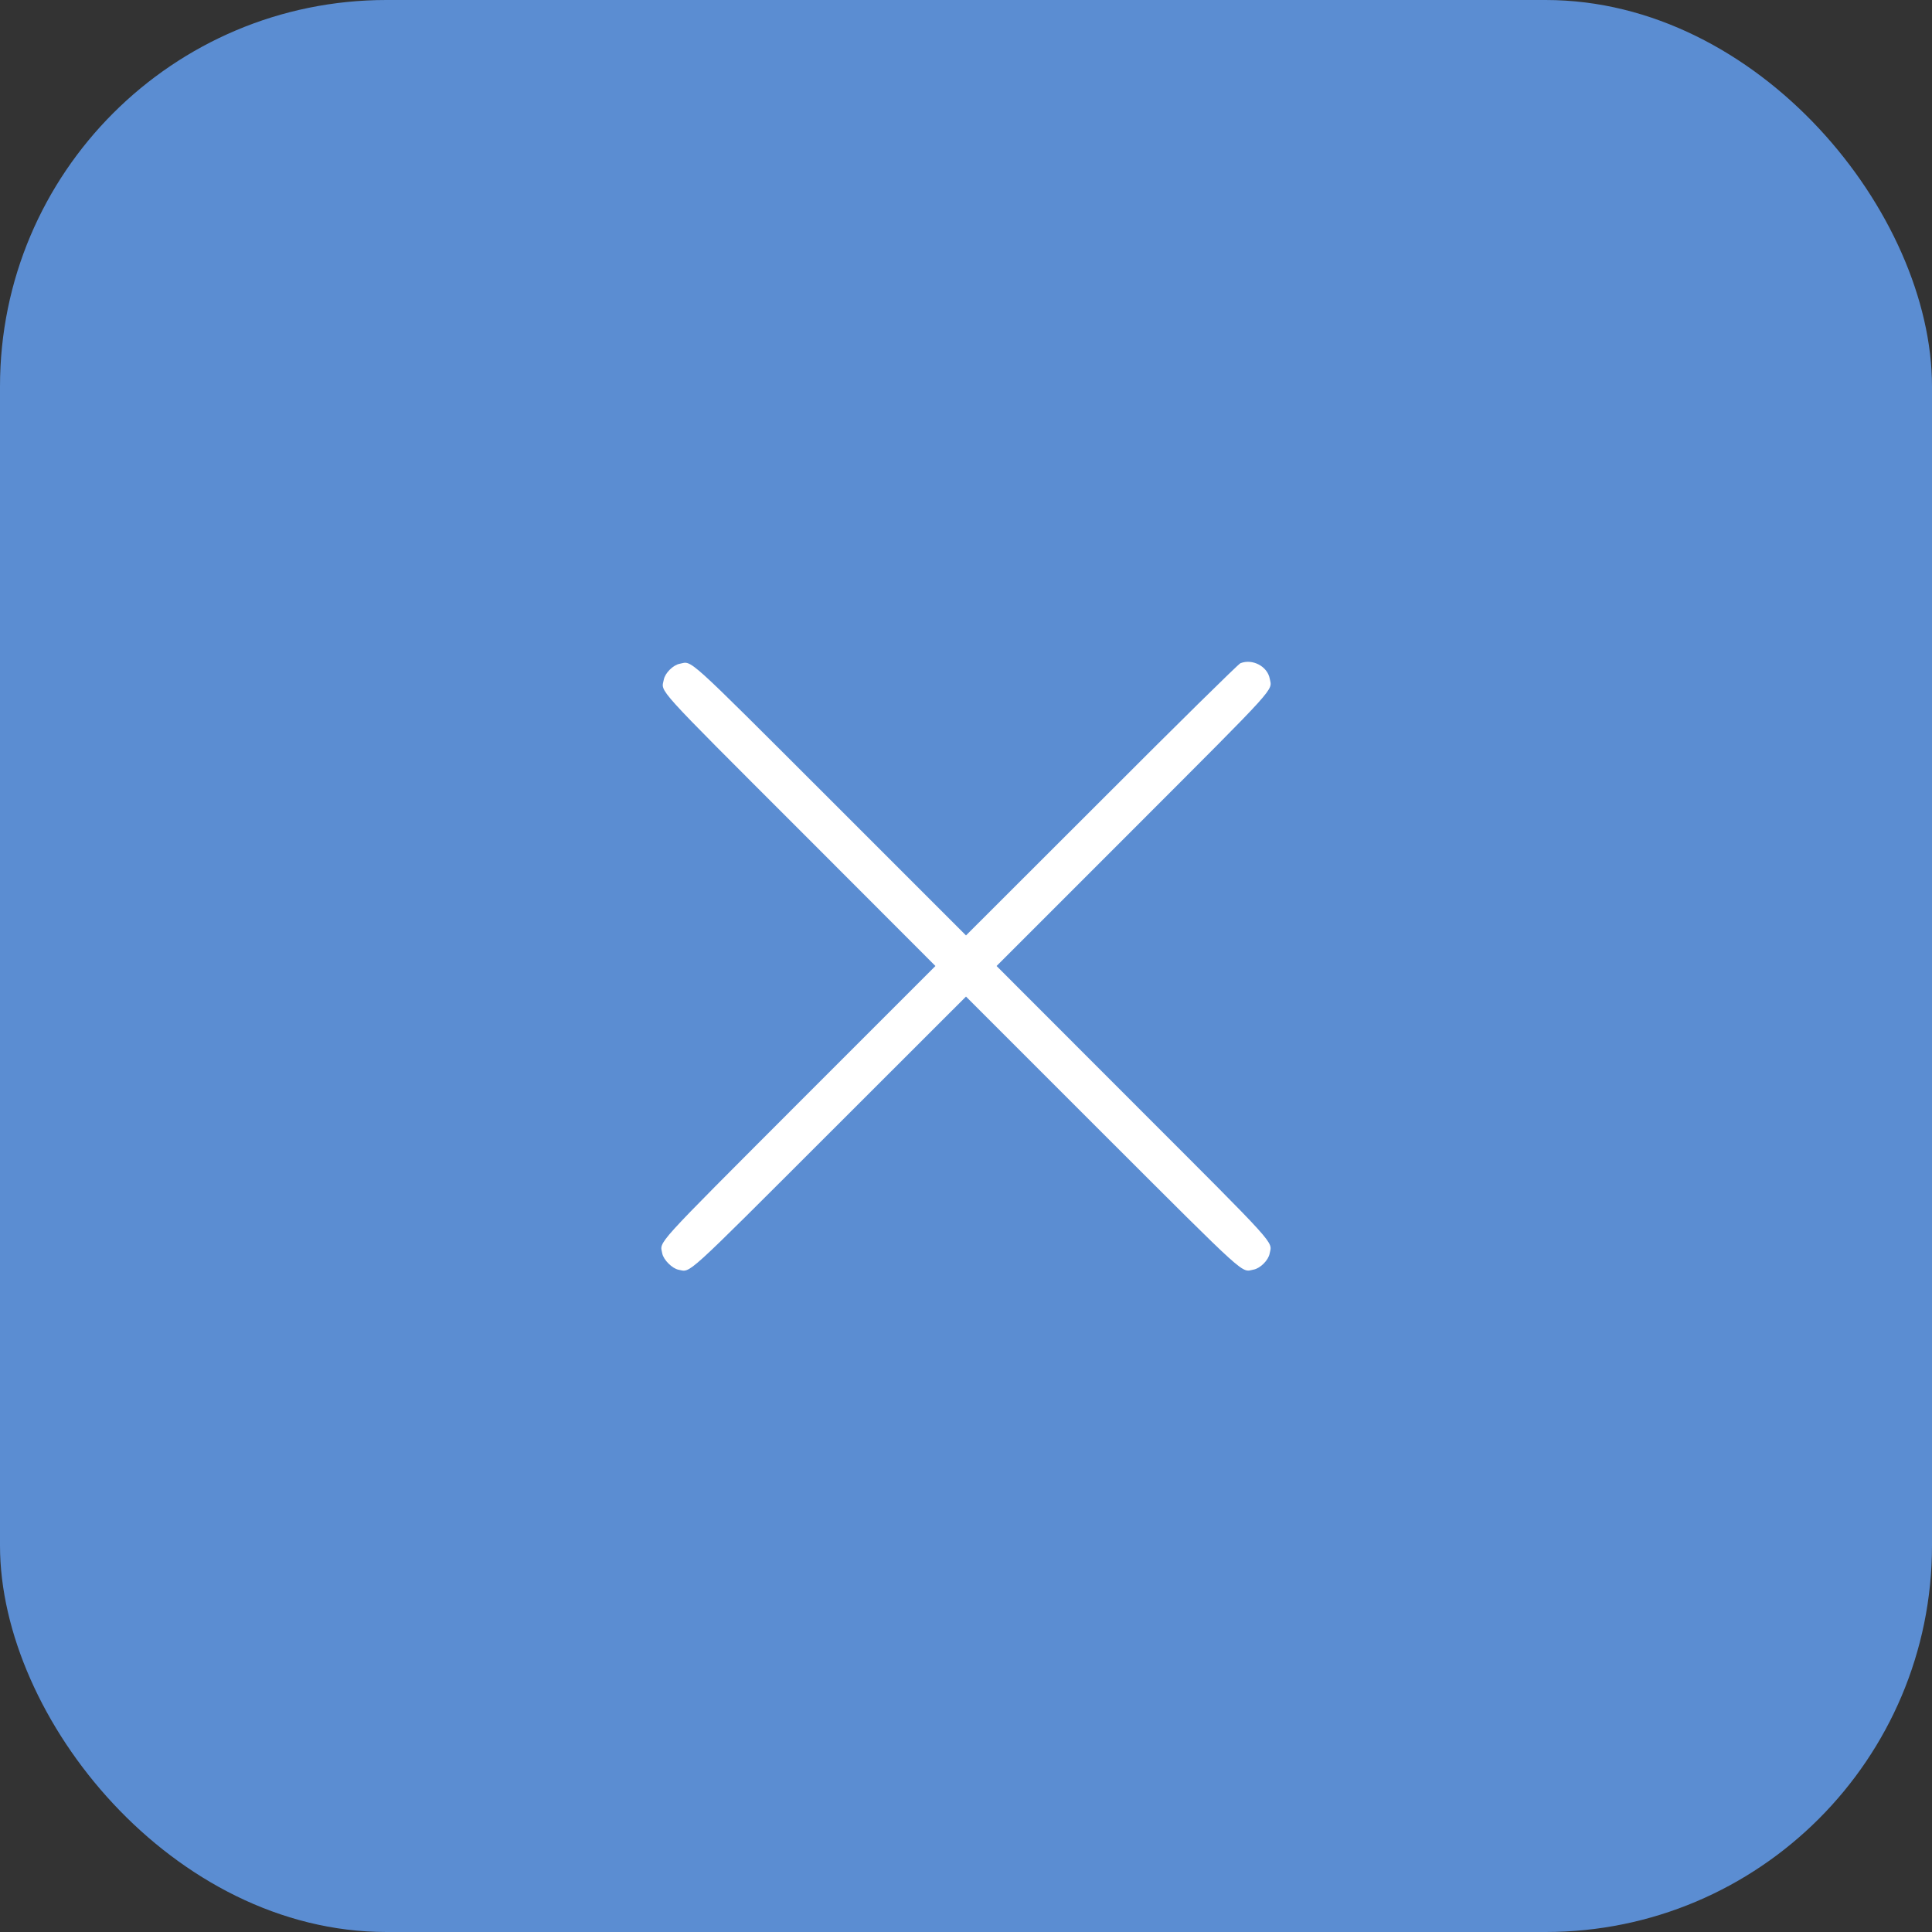 <svg width="50" height="50" viewBox="0 0 50 50" fill="none" xmlns="http://www.w3.org/2000/svg">
<rect x="0" y="0" width="50" height="50" fill="#333333" stroke="none"/>
<rect width="50" height="50" rx="10" fill="#5B8DD2"/>
<path d="M32.102 17.164C32.052 17.181 30.435 18.774 28.509 20.704L25 24.209L21.495 20.704C17.68 16.893 17.923 17.114 17.593 17.178C17.42 17.209 17.209 17.42 17.178 17.593C17.114 17.923 16.893 17.68 20.704 21.491L24.209 25L20.686 28.523C16.865 32.351 17.079 32.112 17.139 32.439C17.171 32.604 17.396 32.829 17.561 32.861C17.888 32.921 17.649 33.135 21.474 29.314L25 25.791L28.523 29.314C32.355 33.142 32.112 32.921 32.443 32.857C32.615 32.826 32.826 32.615 32.858 32.443C32.921 32.112 33.142 32.355 29.314 28.526L25.791 25L29.314 21.477C33.132 17.656 32.921 17.888 32.861 17.564C32.801 17.244 32.414 17.041 32.102 17.164Z" fill="white"/>
</svg>
